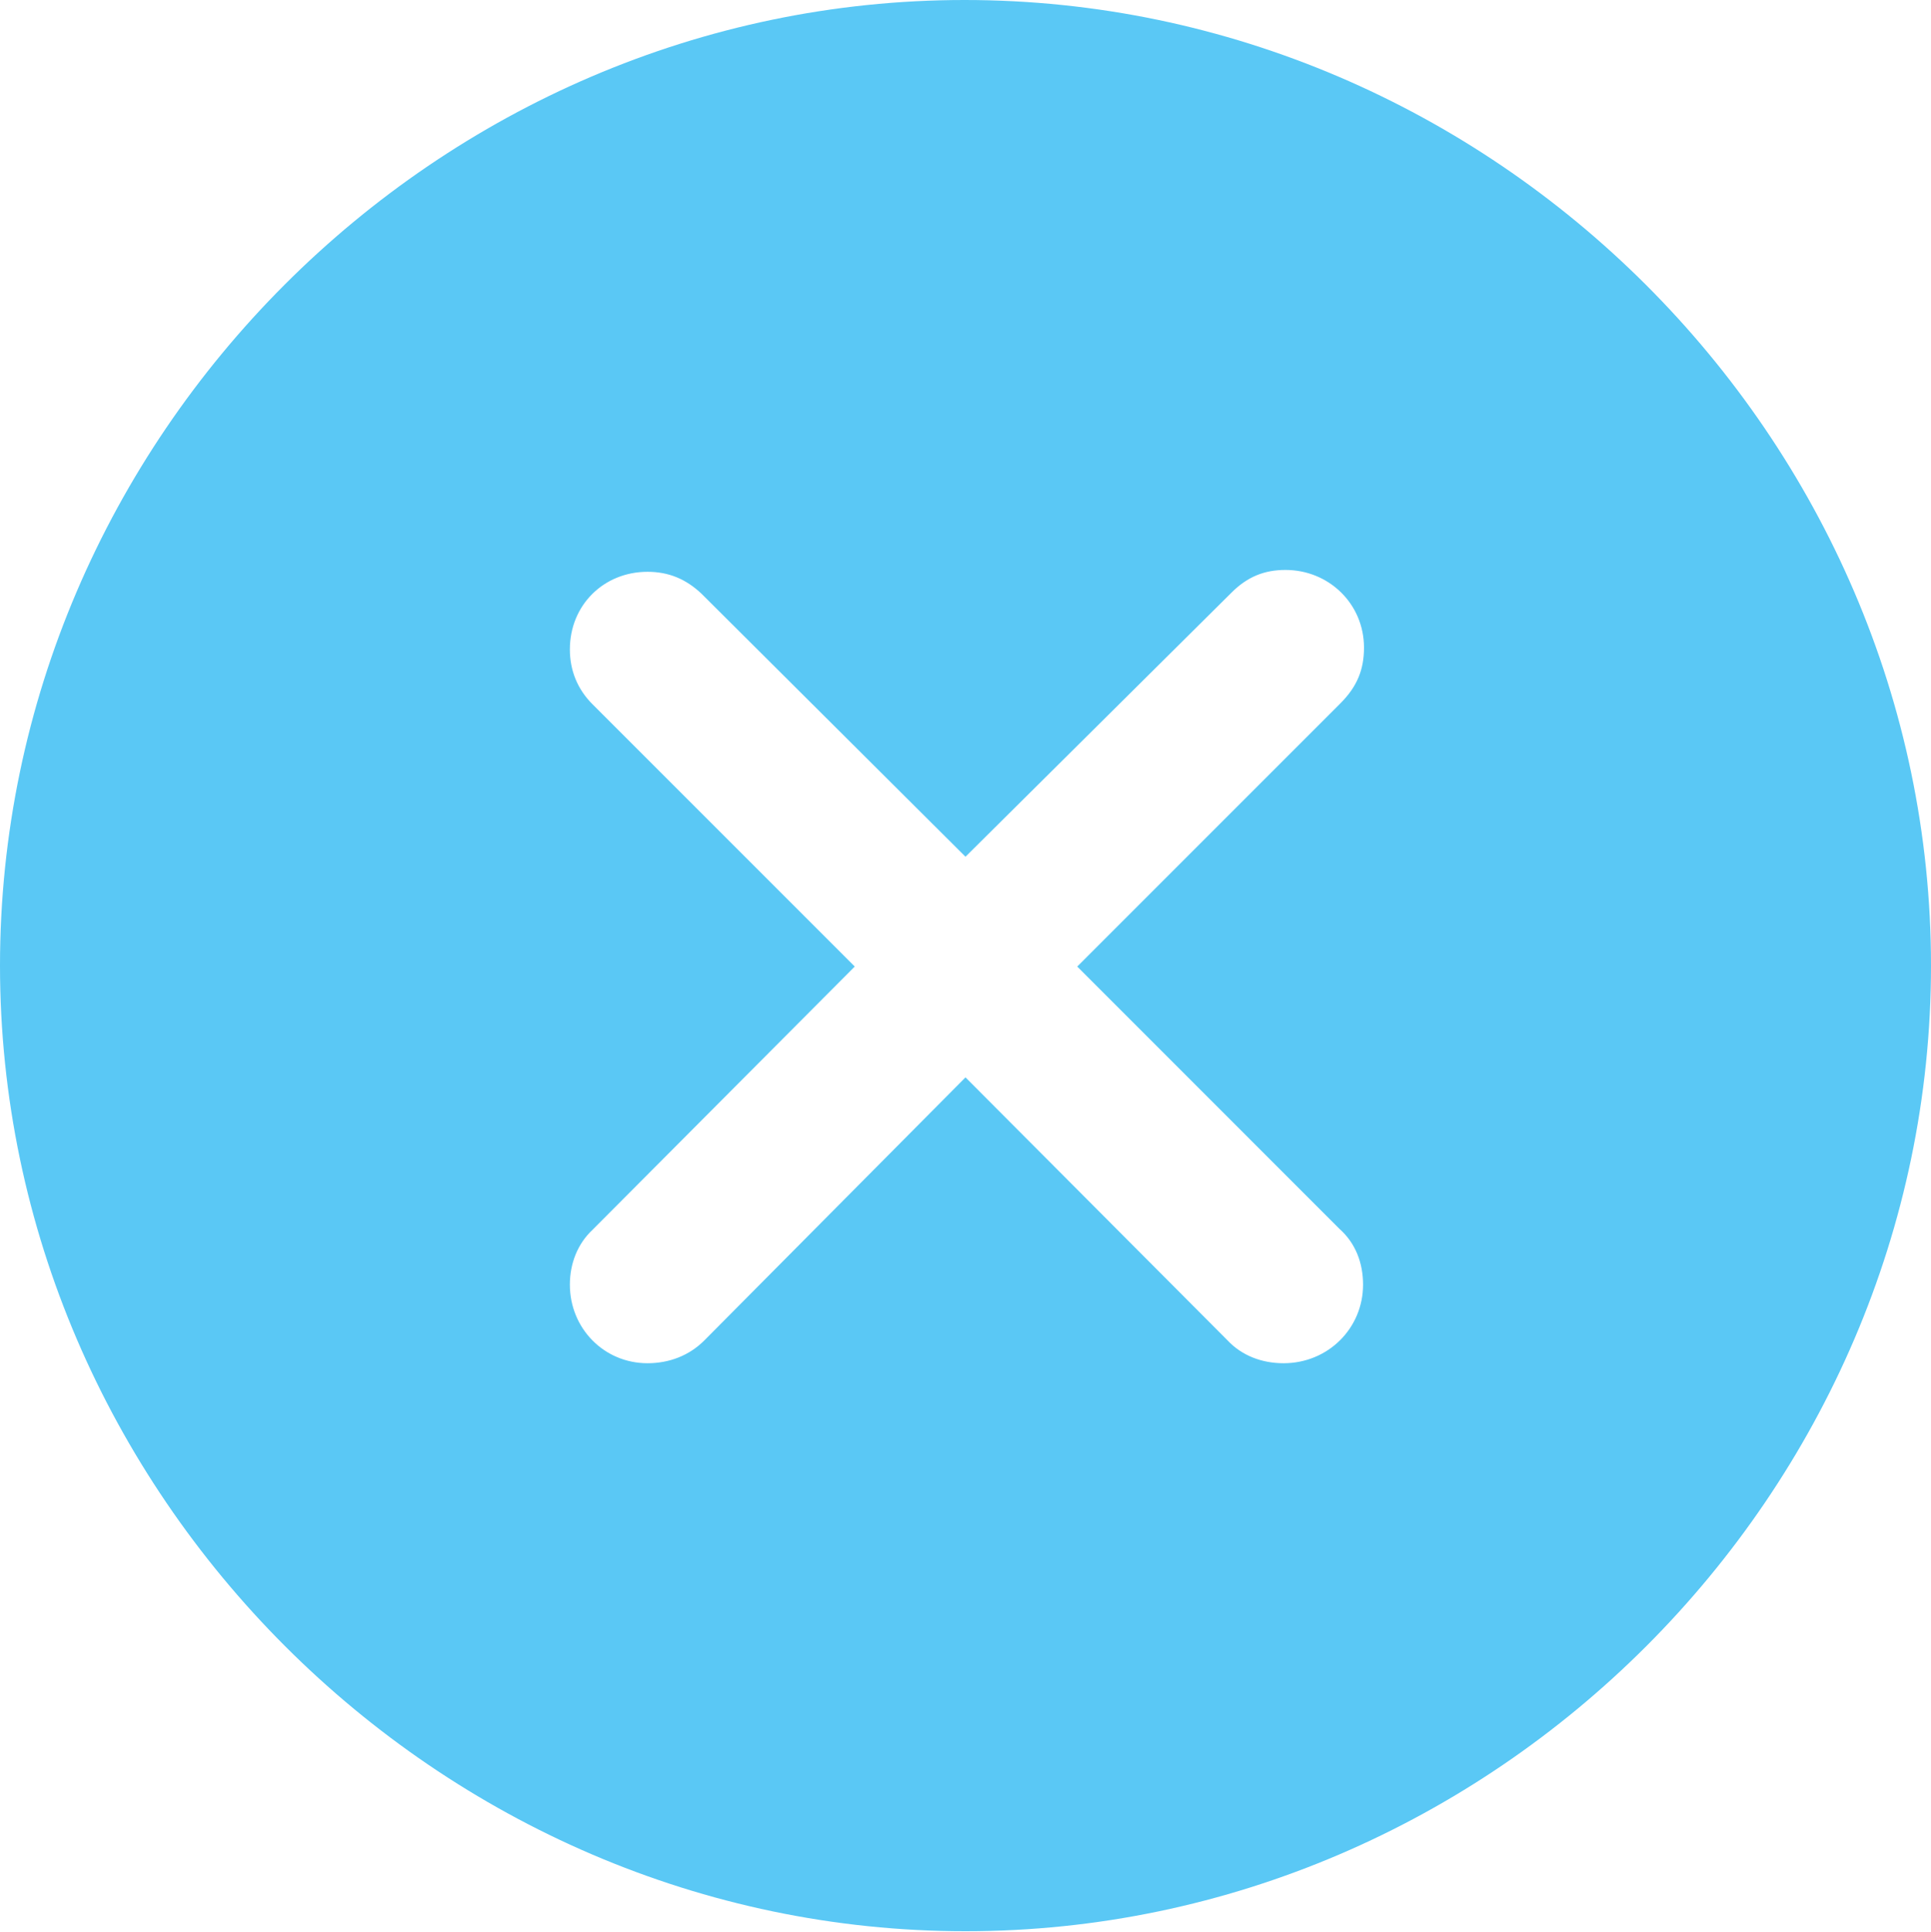 <?xml version="1.0" encoding="UTF-8"?>
<!--Generator: Apple Native CoreSVG 175.5-->
<!DOCTYPE svg
PUBLIC "-//W3C//DTD SVG 1.1//EN"
       "http://www.w3.org/Graphics/SVG/1.1/DTD/svg11.dtd">
<svg version="1.1" xmlns="http://www.w3.org/2000/svg" xmlns:xlink="http://www.w3.org/1999/xlink" width="24.902" height="24.915">
 <g>
  <rect height="24.915" opacity="0" width="24.902" x="0" y="0"/>
  <path d="M12.451 24.902C19.263 24.902 24.902 19.25 24.902 12.451C24.902 5.64 19.25 0 12.439 0C5.64 0 0 5.64 0 12.451C0 19.25 5.652 24.902 12.451 24.902ZM8.35 17.578C7.788 17.578 7.349 17.127 7.349 16.565C7.349 16.296 7.446 16.04 7.642 15.857L11.023 12.463L7.642 9.082C7.446 8.887 7.349 8.643 7.349 8.374C7.349 7.8 7.788 7.373 8.35 7.373C8.63 7.373 8.85 7.471 9.045 7.654L12.451 11.047L15.881 7.642C16.089 7.434 16.309 7.349 16.577 7.349C17.139 7.349 17.59 7.788 17.59 8.35C17.59 8.63 17.505 8.85 17.285 9.07L13.892 12.463L17.273 15.845C17.48 16.028 17.578 16.284 17.578 16.565C17.578 17.127 17.127 17.578 16.553 17.578C16.272 17.578 16.016 17.48 15.832 17.285L12.451 13.892L9.082 17.285C8.887 17.48 8.63 17.578 8.35 17.578Z" fill="#5ac8f5"/>
 </g>
</svg>
